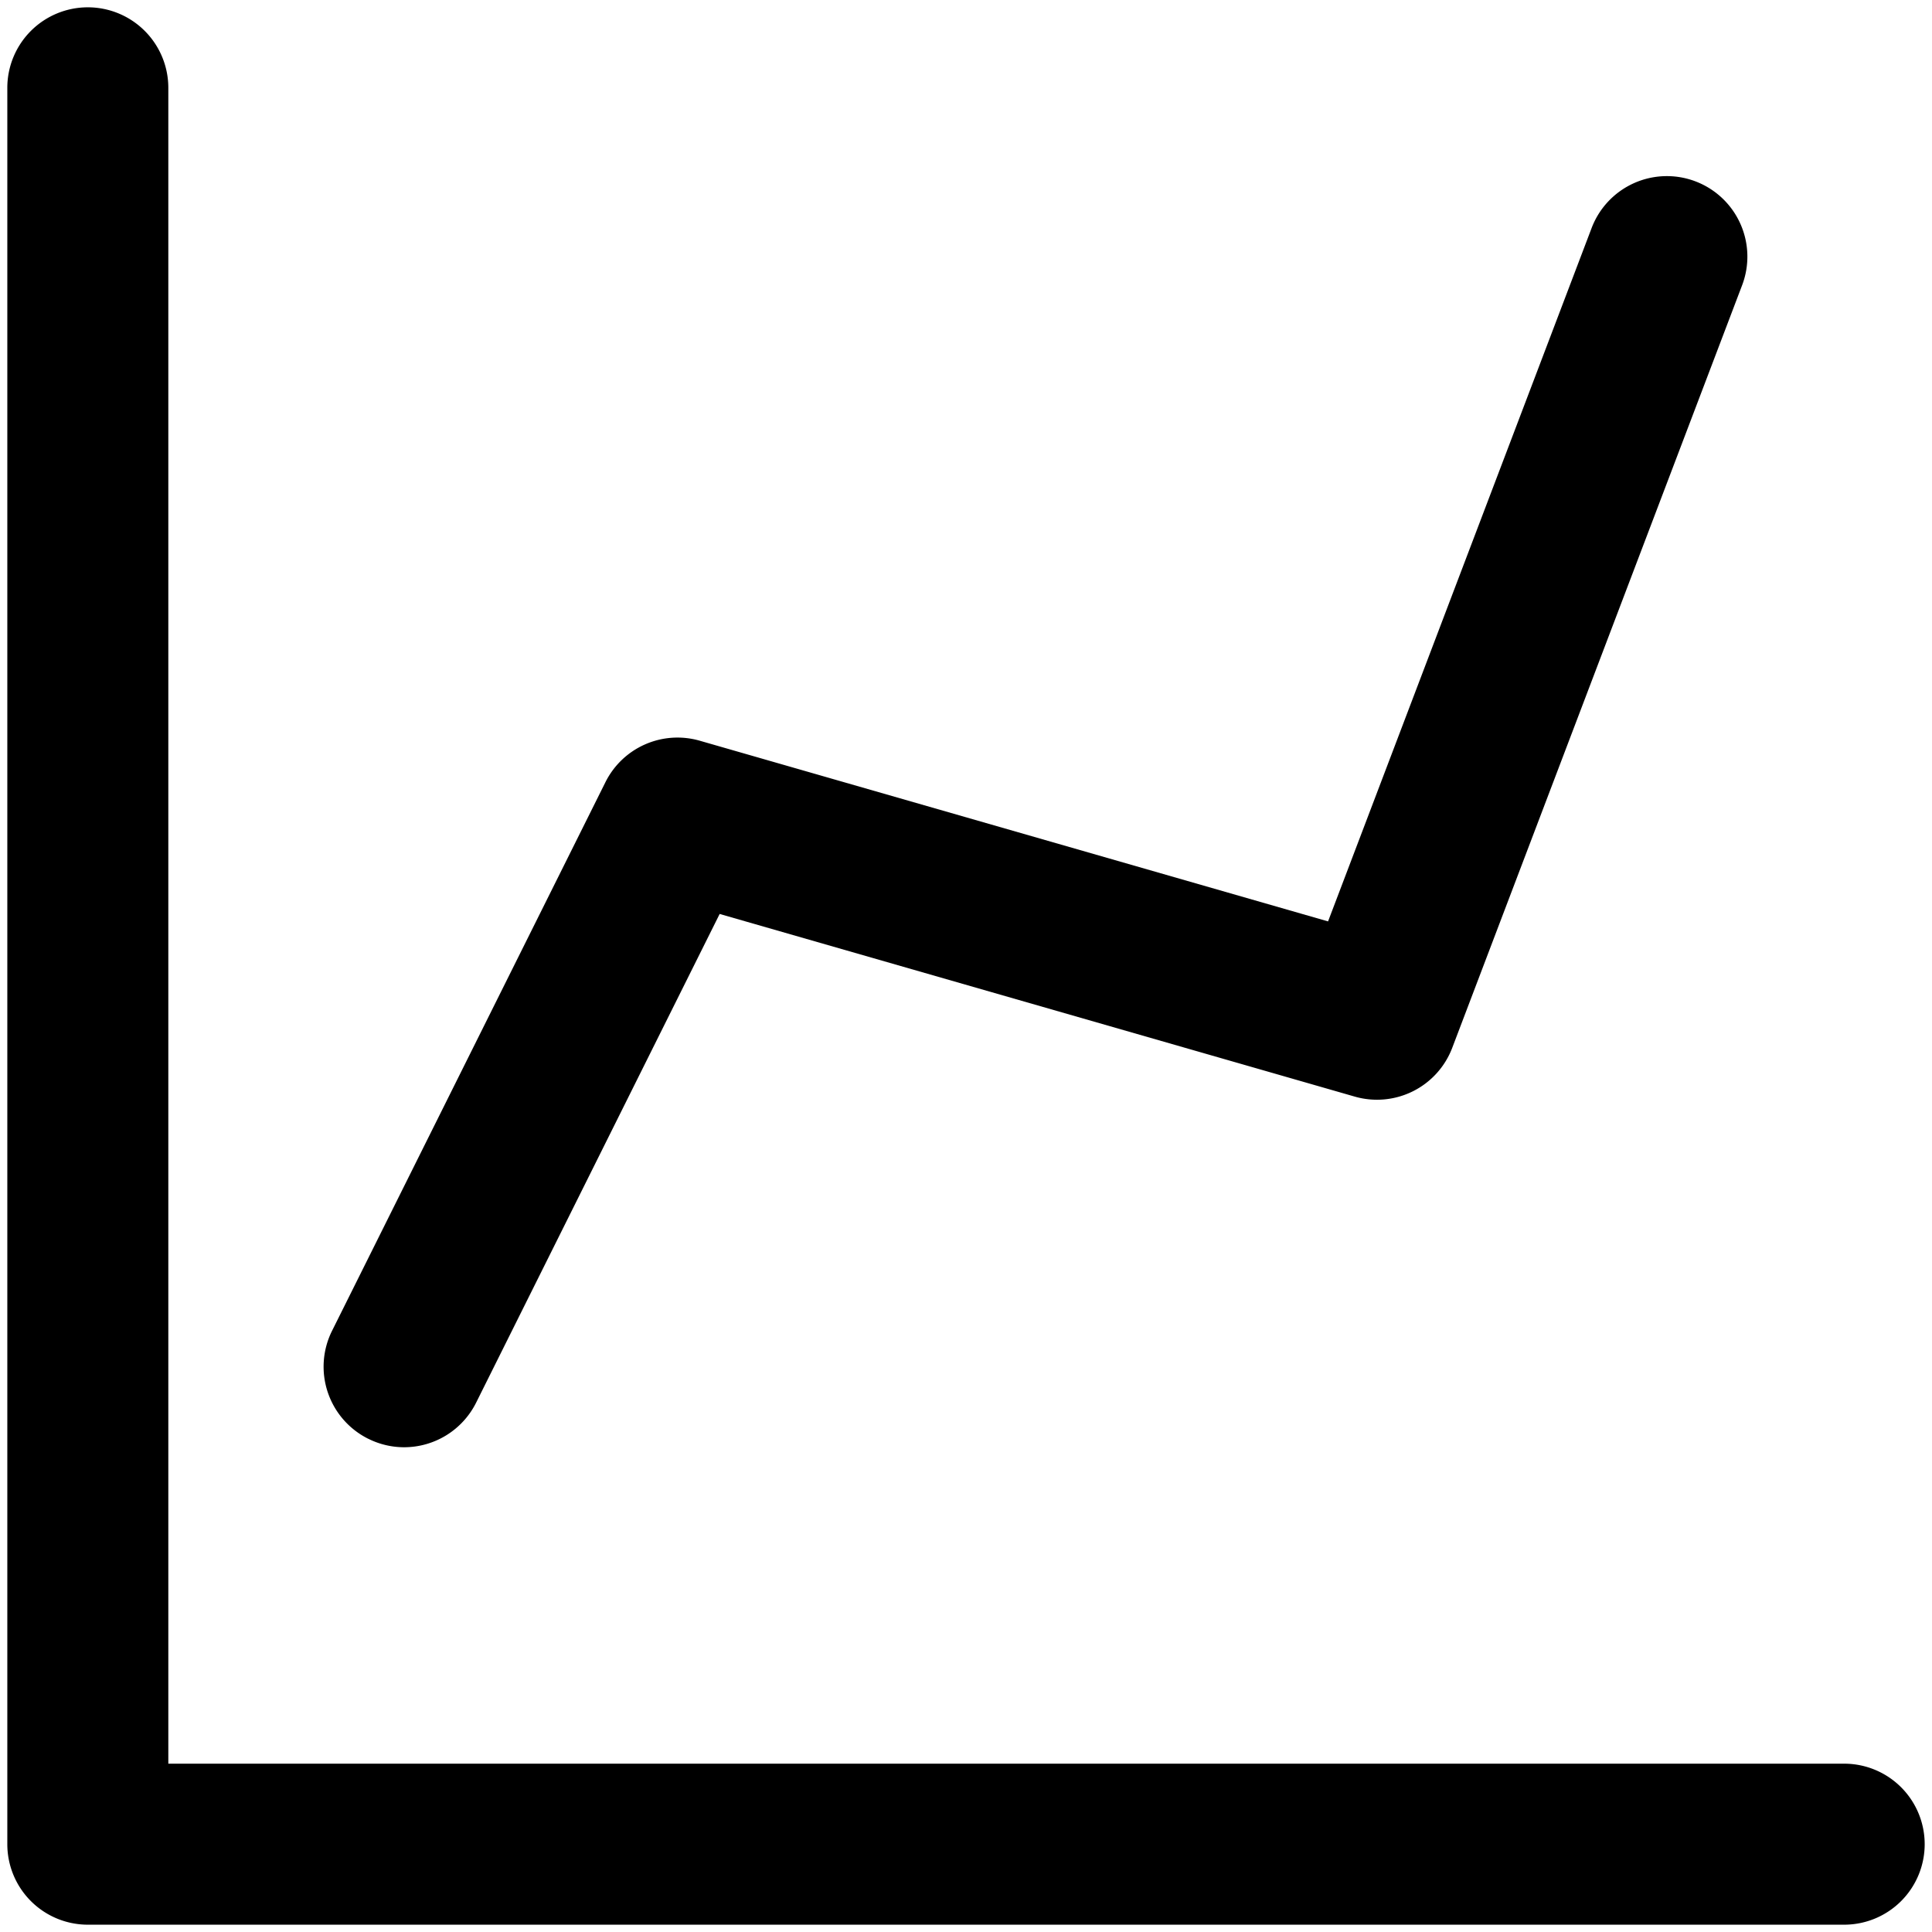 <svg xmlns="http://www.w3.org/2000/svg" viewBox="0 0 264 264">
    <path d="M12 263a11 11 0 0 1-11-11V12A11 11 0 0 1 12 1a11 11 0 0 1 11 11v229h229a11 11 0 0 1 11 11 11 11 0 0 1-11 11Zm38.313-66.4a11 11 0 0 1-4.94-14.751l37.358-74.968a11 11 0 0 1 12.886-5.666l85.857 24.69 36.015-94.747a11 11 0 0 1 14.191-6.374 11 11 0 0 1 6.374 14.191l-39.612 104.208a11 11 0 0 1-13.322 6.663l-86.782-24.957-33.274 66.771a11 11 0 0 1-9.853 6.1 10.948 10.948 0 0 1-4.898-1.165Z"/>
</svg>
